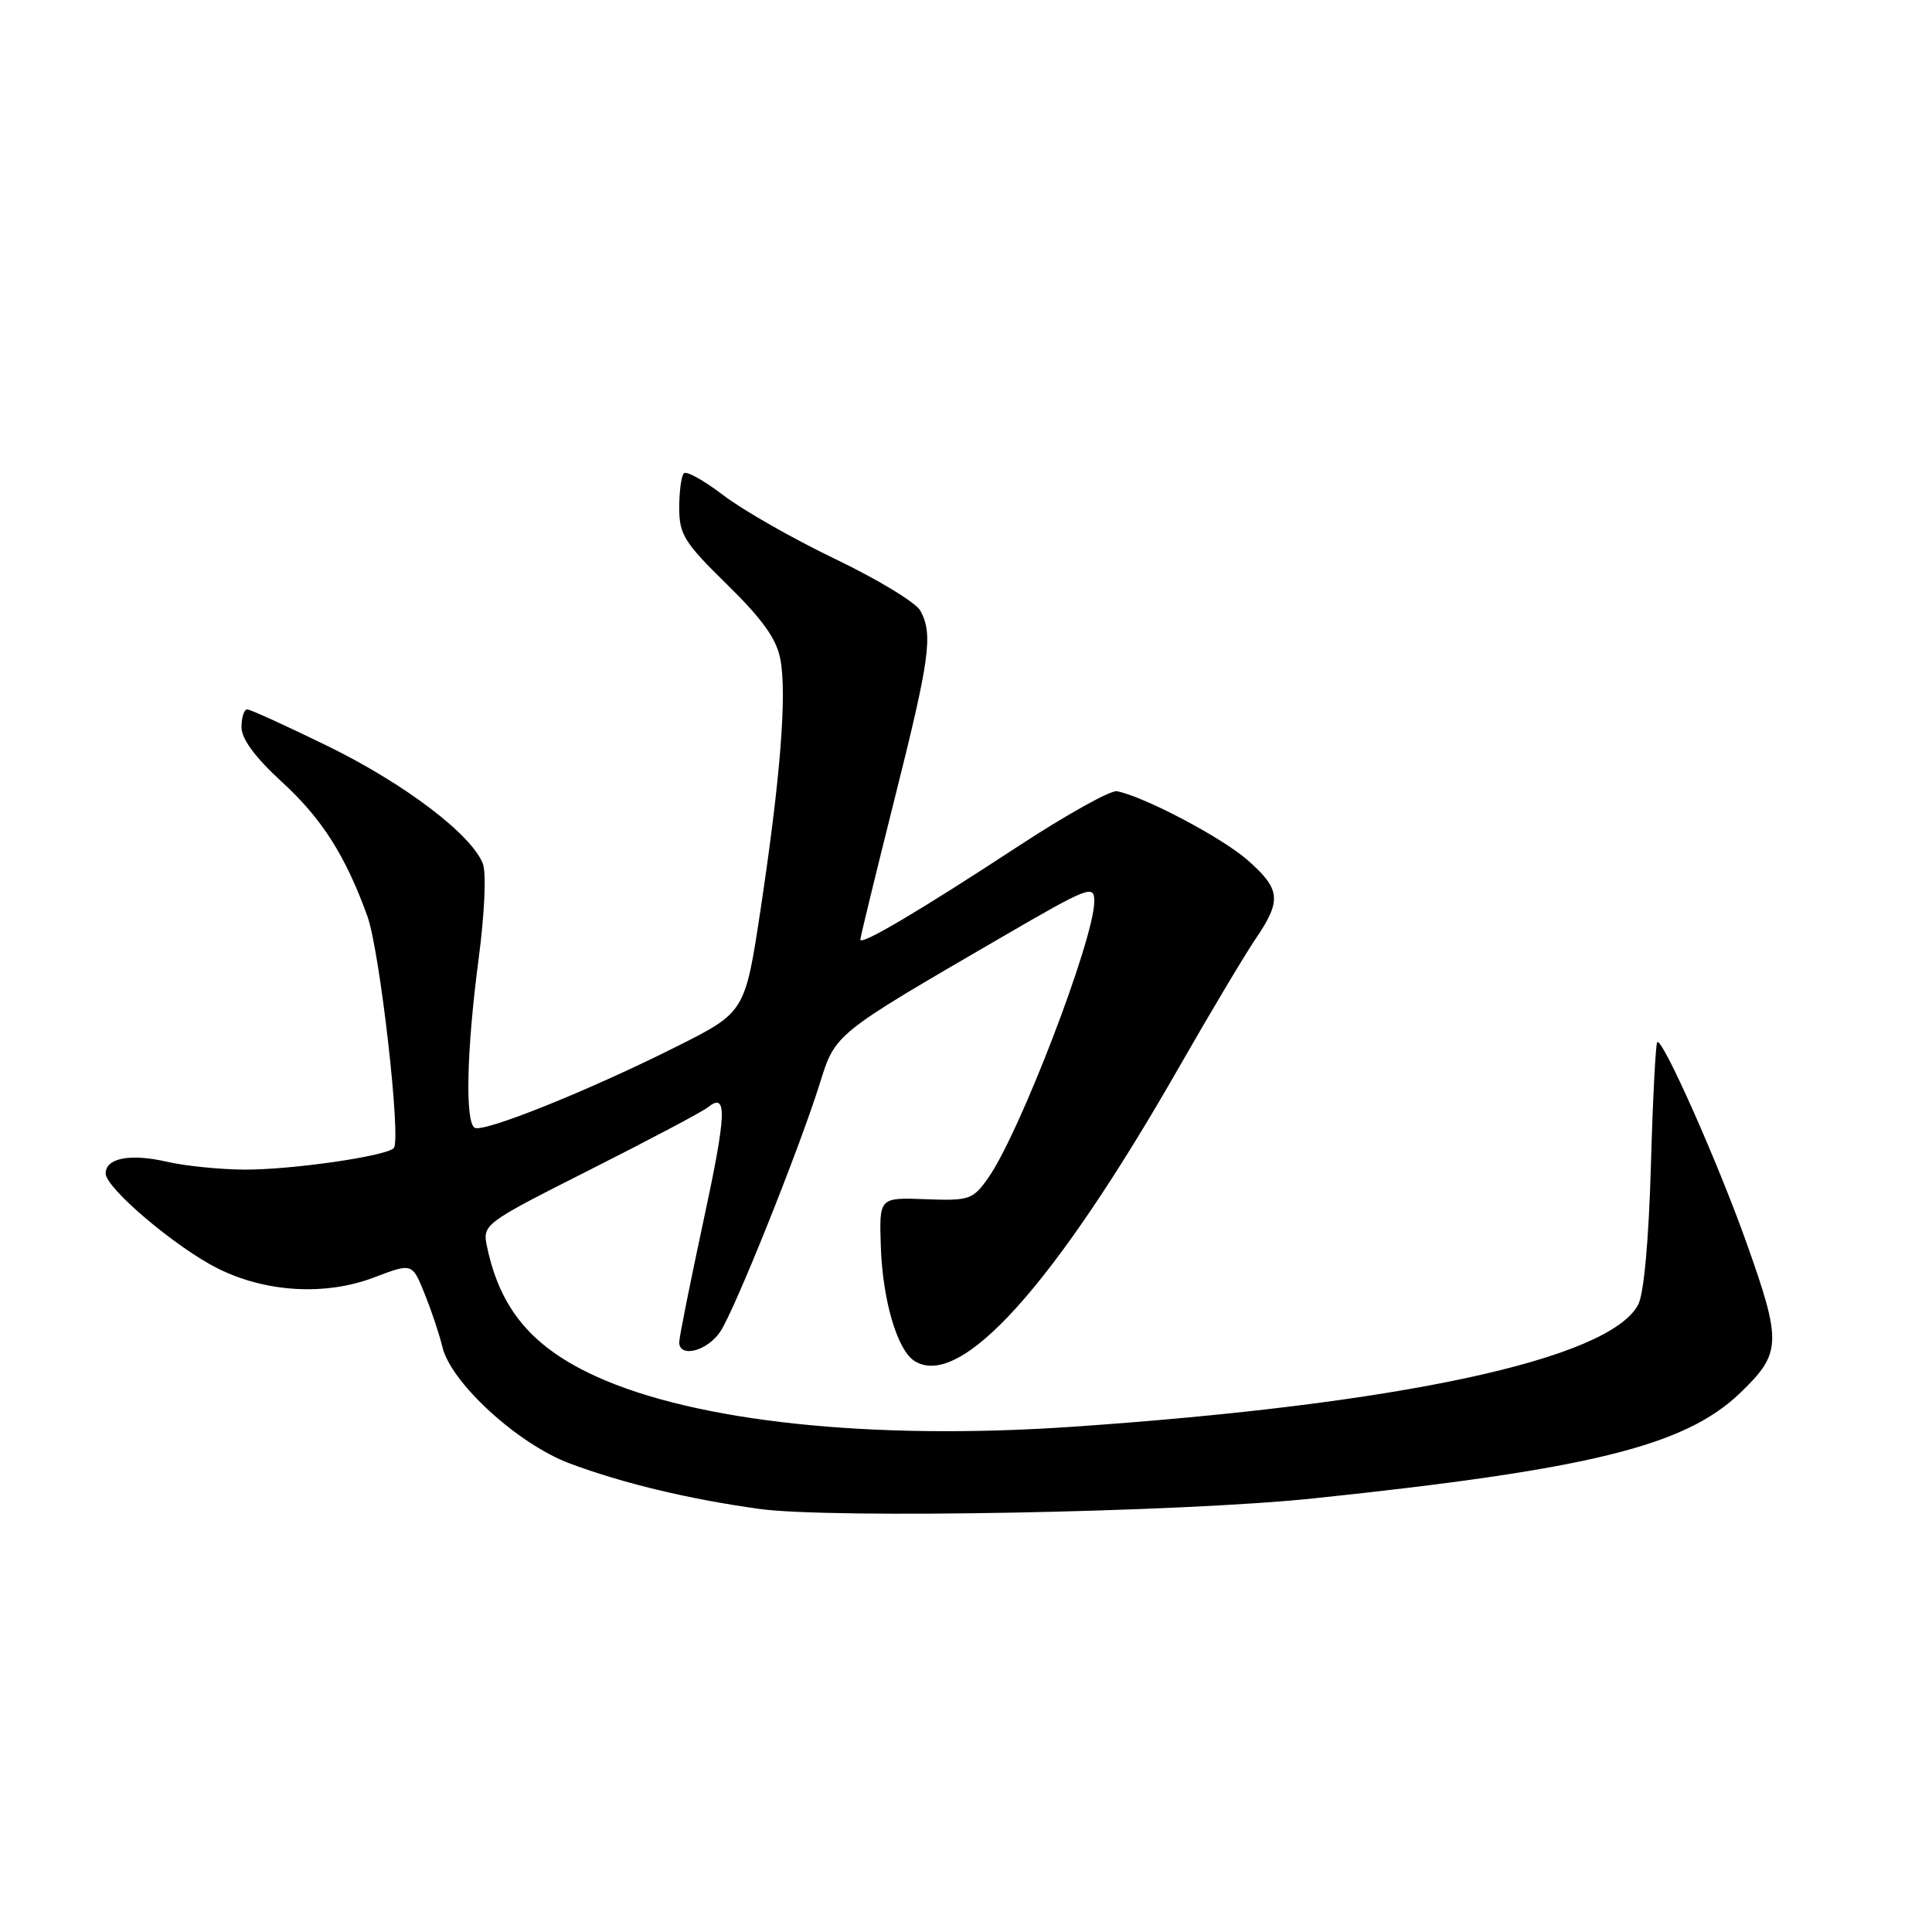 <?xml version="1.0" encoding="UTF-8" standalone="no"?>
<!DOCTYPE svg PUBLIC "-//W3C//DTD SVG 1.1//EN" "http://www.w3.org/Graphics/SVG/1.1/DTD/svg11.dtd" >
<svg xmlns="http://www.w3.org/2000/svg" xmlns:xlink="http://www.w3.org/1999/xlink" version="1.1" viewBox="0 0 256 256">
 <g >
 <path fill="currentColor"
d=" M 174.00 198.55 C 210.62 194.71 223.25 191.60 230.54 184.61 C 236.07 179.31 236.13 177.91 231.40 164.62 C 227.57 153.87 220.24 137.41 219.59 138.09 C 219.38 138.32 219.00 145.72 218.75 154.55 C 218.46 164.47 217.82 171.47 217.06 172.89 C 213.18 180.13 185.50 186.09 142.00 189.06 C 115.49 190.87 92.23 188.40 79.00 182.39 C 70.57 178.55 66.33 173.55 64.57 165.36 C 63.89 162.22 63.89 162.22 78.19 154.99 C 86.06 151.02 93.07 147.31 93.77 146.74 C 96.41 144.62 96.30 147.45 93.19 161.87 C 91.44 170.03 90.00 177.21 90.00 177.85 C 90.00 180.00 93.76 179.01 95.46 176.42 C 97.42 173.43 105.90 152.26 108.62 143.59 C 110.71 136.92 110.43 137.14 132.75 124.17 C 144.31 117.45 145.00 117.19 145.00 119.43 C 145.00 124.41 135.06 150.29 130.92 156.11 C 128.89 158.97 128.43 159.12 122.63 158.90 C 116.50 158.67 116.50 158.67 116.71 165.09 C 116.94 172.26 118.88 178.89 121.18 180.34 C 127.25 184.17 139.69 170.35 156.26 141.36 C 160.39 134.14 164.95 126.50 166.39 124.38 C 169.85 119.29 169.69 117.82 165.30 113.96 C 161.90 110.97 151.59 105.54 148.00 104.84 C 147.18 104.68 141.32 107.94 135.00 112.08 C 121.78 120.74 114.00 125.34 114.00 124.50 C 114.00 124.18 116.03 115.86 118.50 106.00 C 123.23 87.18 123.65 84.09 121.96 80.93 C 121.39 79.86 116.33 76.79 110.71 74.09 C 105.10 71.40 98.42 67.59 95.87 65.64 C 93.32 63.69 90.96 62.37 90.62 62.71 C 90.28 63.05 90.00 65.11 90.00 67.29 C 90.00 70.82 90.67 71.90 96.36 77.47 C 101.04 82.06 102.90 84.67 103.40 87.34 C 104.28 92.01 103.42 102.98 100.81 120.31 C 98.73 134.11 98.73 134.11 89.74 138.63 C 78.10 144.48 64.03 150.14 62.89 149.43 C 61.61 148.64 61.83 139.10 63.42 127.06 C 64.21 121.11 64.45 115.69 63.99 114.47 C 62.52 110.61 53.70 103.90 43.51 98.90 C 38.01 96.21 33.17 94.00 32.76 94.00 C 32.34 94.00 32.00 95.06 32.00 96.35 C 32.00 97.91 33.79 100.34 37.35 103.61 C 42.64 108.44 45.78 113.38 48.68 121.40 C 50.34 126.01 53.20 151.15 52.17 152.14 C 51.03 153.22 38.64 155.00 32.42 154.98 C 29.16 154.96 24.54 154.50 22.13 153.94 C 17.27 152.82 14.00 153.44 14.00 155.49 C 14.00 157.42 23.28 165.28 28.82 168.06 C 35.21 171.26 43.12 171.72 49.56 169.27 C 54.62 167.34 54.62 167.34 56.26 171.42 C 57.17 173.66 58.23 176.84 58.62 178.48 C 59.75 183.23 68.62 191.34 75.48 193.91 C 82.55 196.55 91.21 198.63 100.61 199.94 C 110.15 201.26 156.44 200.39 174.00 198.55 Z "/>
</g>
</svg>